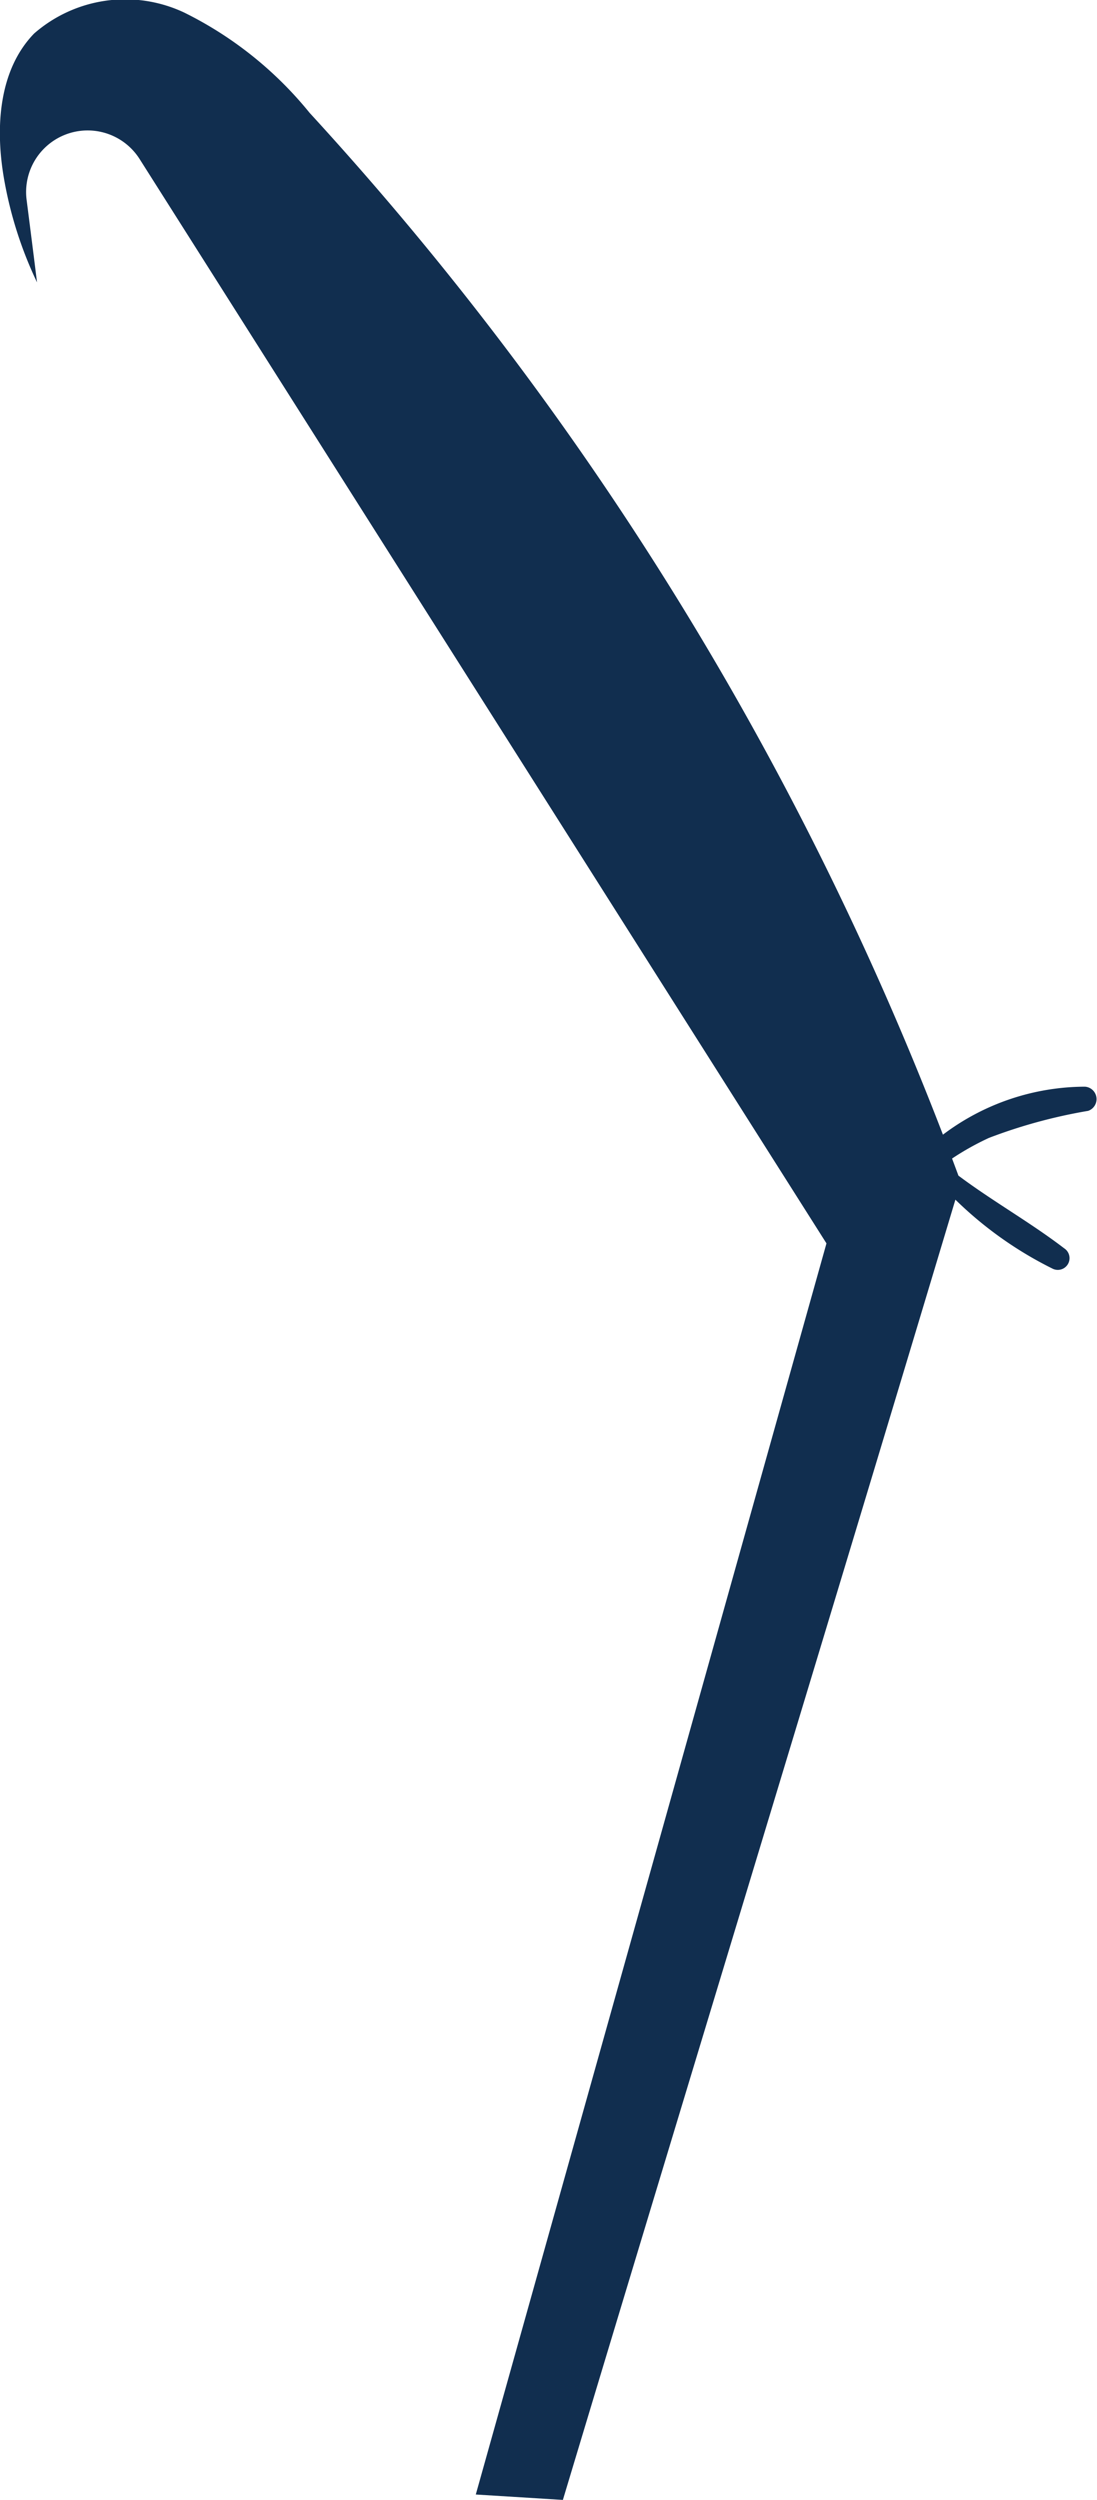 <svg xmlns="http://www.w3.org/2000/svg" width="42.09" height="95.848" viewBox="0 0 42.09 95.848"><defs><style>.a{fill:#112e4f;}</style></defs><path class="a" d="M1127.221,652.125a9.085,9.085,0,0,0-5.446,1.84,123.531,123.531,0,0,0-24.3-39.176,14.4,14.4,0,0,0-4.8-3.839,5.314,5.314,0,0,0-5.772.8c-1.356,1.4-1.487,3.586-1.163,5.508a15.28,15.28,0,0,0,1.277,4.031c-.149-1.2-.285-2.264-.4-3.164a2.361,2.361,0,0,1,4.336-1.564l26.353,41.572L1103.851,706.1l3.342.207c4.931-16.38,10.185-33.616,15.06-49.85a14.562,14.562,0,0,0,3.72,2.641.45.45,0,0,0,.454-.776c-1.308-1-2.738-1.8-4.057-2.786q-.122-.328-.245-.656a10.451,10.451,0,0,1,1.415-.791,19.981,19.981,0,0,1,3.807-1.037A.477.477,0,0,0,1127.221,652.125Z" transform="translate(-1085.596 -610.463)"/></svg>